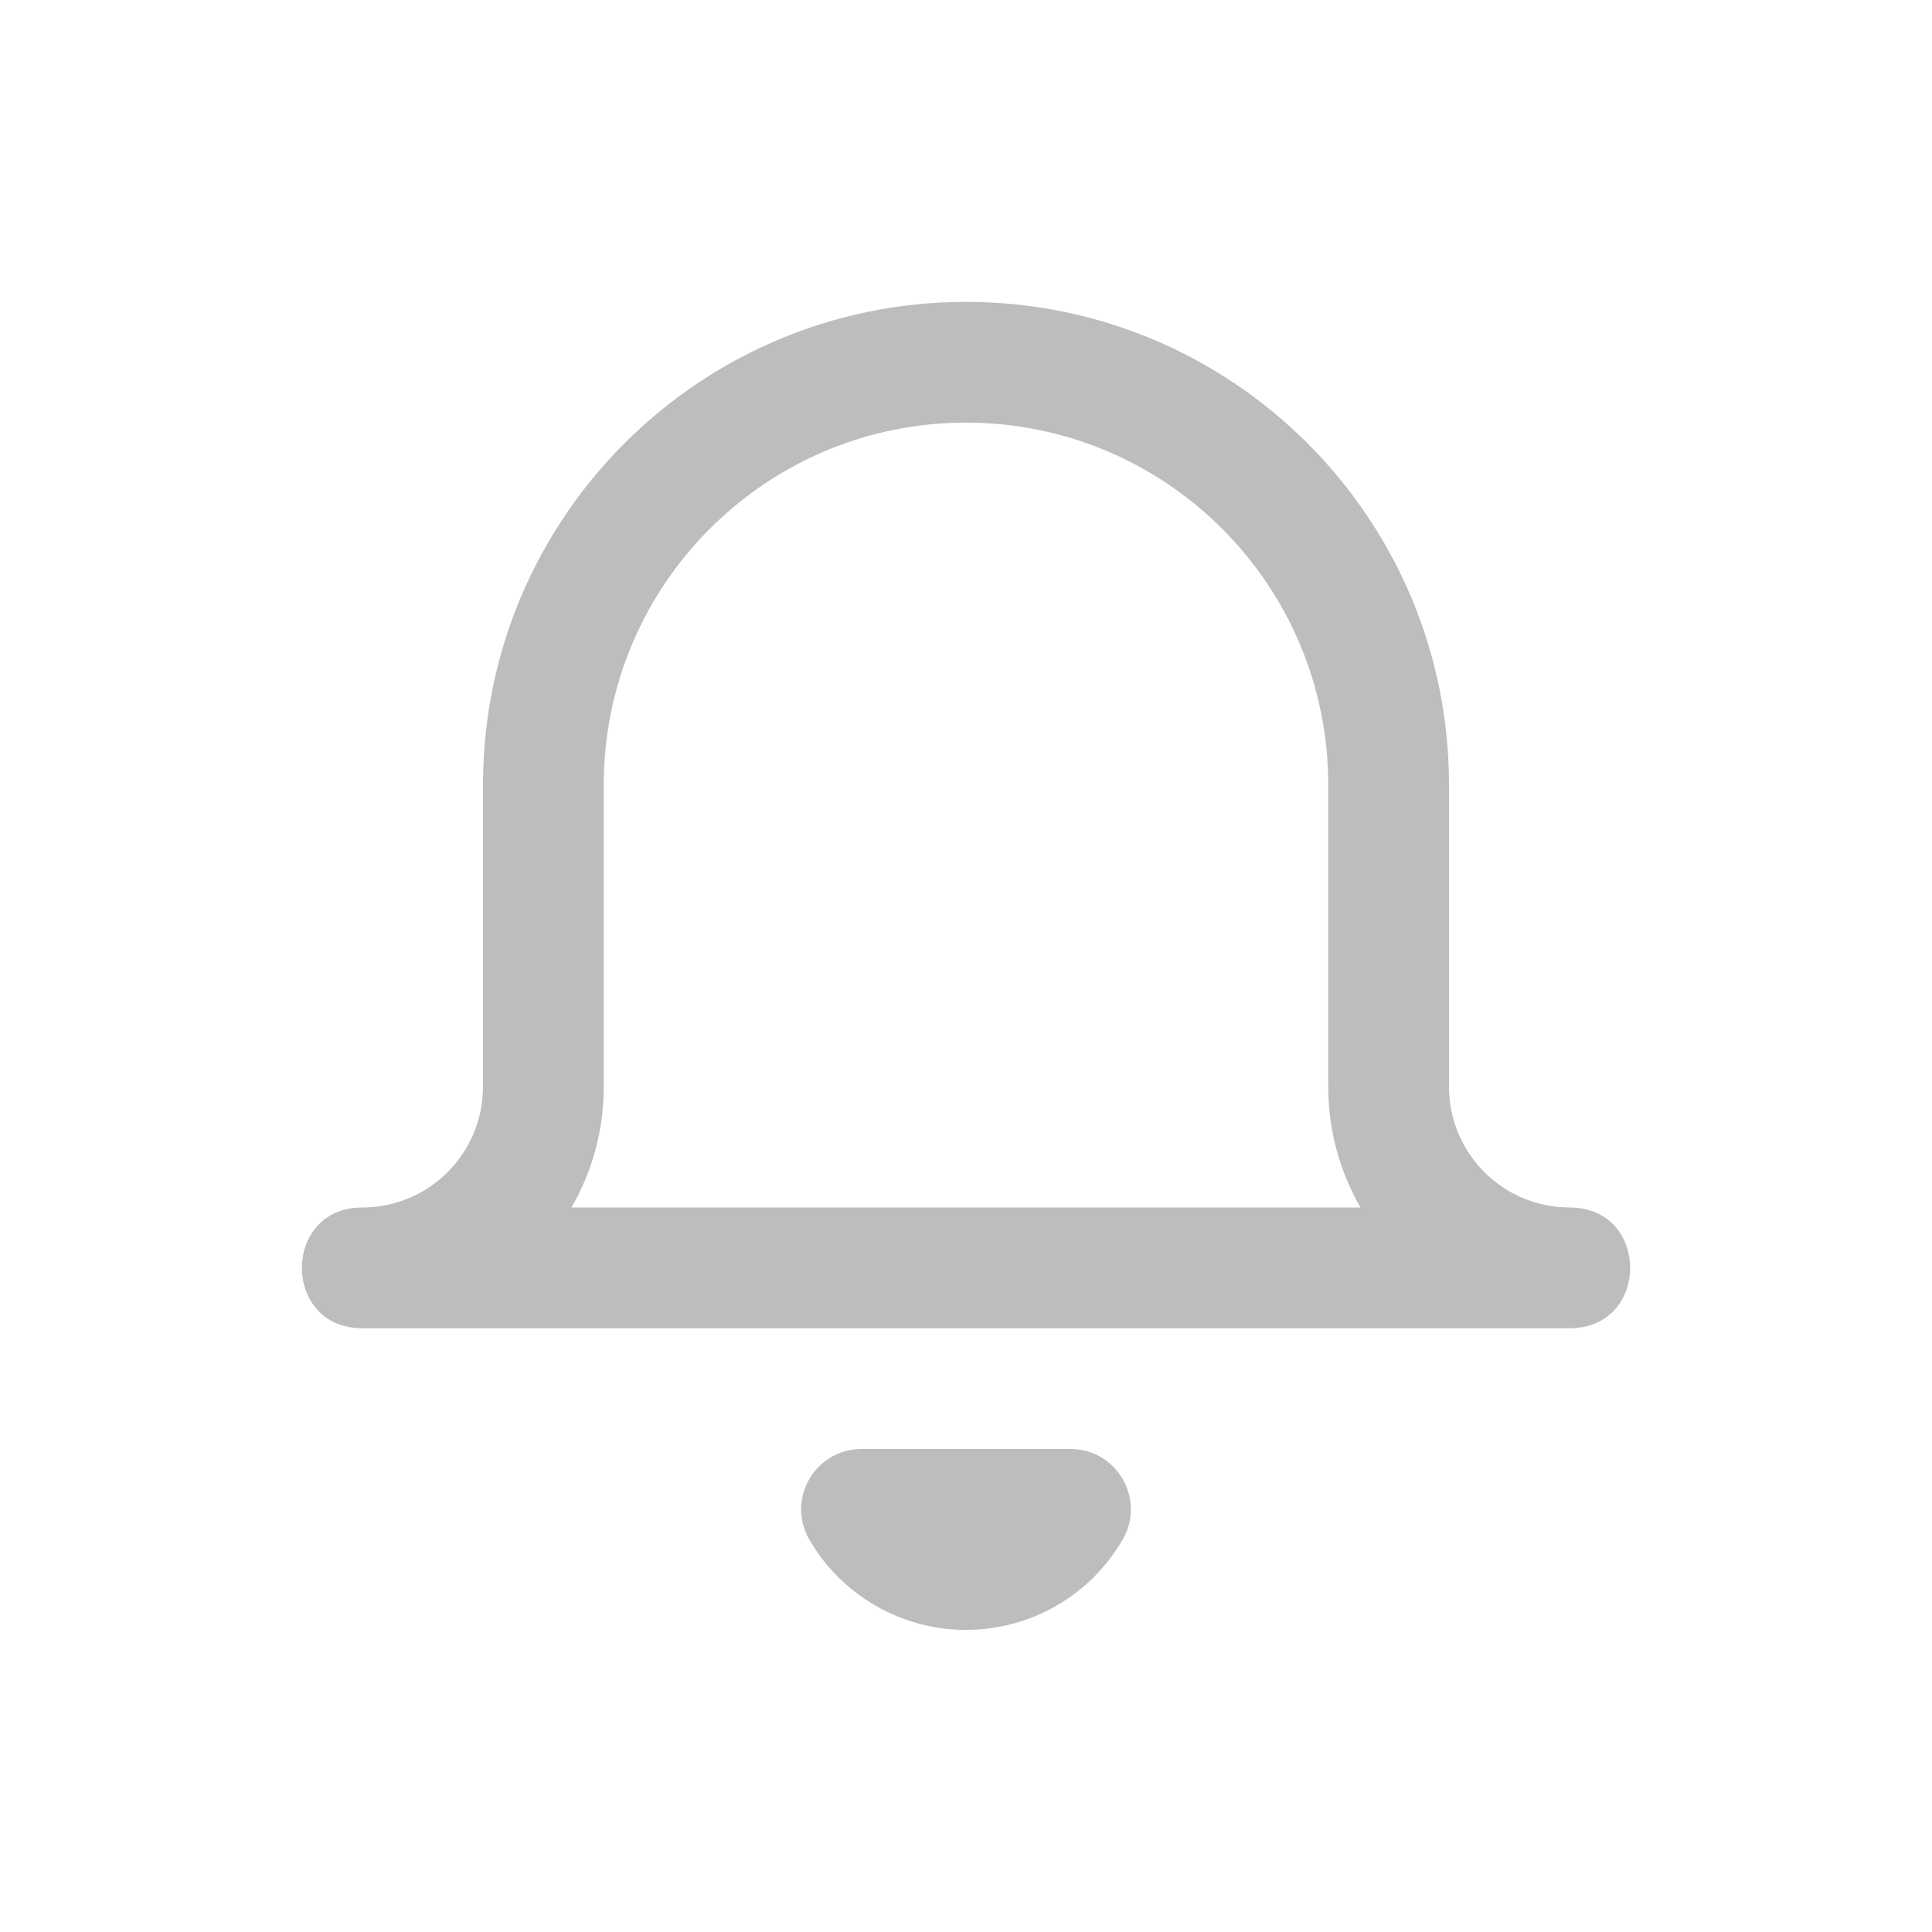 <svg width="24" height="24" viewBox="0 0 24 24" fill="none" xmlns="http://www.w3.org/2000/svg">
<g clip-path="url(#clip0_0_3472)">
<path fill-rule="evenodd" clip-rule="evenodd" d="M4.5 16.5C3.5 16.5 3.5 15 4.5 15C5.328 15 6 14.328 6 13.5V9.75C6 6.436 8.686 3.75 12 3.75C15.314 3.75 18 6.436 18 9.75V13.5C18 14.328 18.672 15 19.5 15C20.5 15 20.5 16.5 19.5 16.5H4.5ZM16.5 13.5V9.75C16.5 7.265 14.485 5.25 12 5.25C9.515 5.25 7.5 7.265 7.5 9.75V13.5C7.5 14.046 7.354 14.559 7.099 15H16.901C16.646 14.559 16.5 14.046 16.5 13.5ZM12 20.247C12.802 20.247 13.544 19.82 13.946 19.126C14.236 18.626 13.876 18 13.297 18H10.703C10.124 18 9.764 18.626 10.054 19.126C10.456 19.82 11.198 20.247 12 20.247Z" fill="#BDBDBD"/>
</g>
<defs>
<clipPath id="clip0_0_3472">
<rect width="24" height="24" fill="white"/>
</clipPath>
</defs>
</svg>
